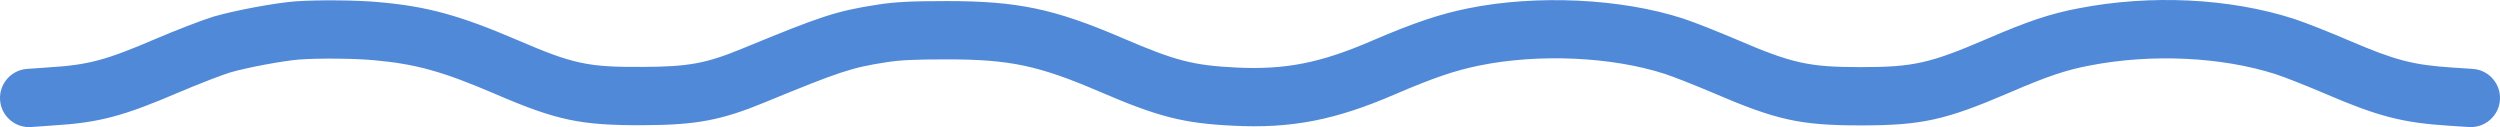 <svg version="1.1" id="图层_1" x="0px" y="0px" width="238.569px" height="12.13px" viewBox="0 0 238.569 12.13" enable-background="new 0 0 238.569 12.13" xml:space="preserve" xmlns="http://www.w3.org/2000/svg" xmlns:xlink="http://www.w3.org/1999/xlink" xmlns:xml="http://www.w3.org/XML/1998/namespace">
  <path fill="#5189D9" d="M2.777,12.13c-1.446,0-2.667-1.119-2.771-2.585c-0.108-1.531,1.045-2.862,2.578-2.97l2.046-0.145
	c3.826-0.234,5.464-0.674,10.342-2.77c1.715-0.729,4.198-1.703,5.398-2.074c2.069-0.601,5.919-1.314,7.821-1.457
	c2.229-0.155,5.875-0.119,7.979,0.077c4.594,0.405,7.683,1.251,13.202,3.616c5.305,2.286,6.717,2.596,11.958,2.563
	c4.361-0.016,6.047-0.326,9.498-1.746c7.399-3.044,8.882-3.577,12.91-4.195c1.579-0.254,3.243-0.341,6.577-0.341
	c6.826,0,10.293,0.731,16.868,3.558c4.984,2.141,6.697,2.583,10.787,2.783c4.679,0.233,8.069-0.438,12.971-2.563
	c4.021-1.723,6.418-2.529,9.171-3.088c6.529-1.321,14.569-0.942,20.474,0.967c1.128,0.368,3.431,1.29,5.029,1.97
	c5.404,2.325,6.968,2.675,11.965,2.675s6.563-0.35,11.975-2.672c3.973-1.718,6.121-2.435,8.839-2.947
	c6.849-1.322,14.307-0.965,20.44,0.988c1.177,0.378,3.592,1.348,5.27,2.069c4.469,1.917,6.14,2.354,9.927,2.604l1.938,0.127
	c1.533,0.1,2.694,1.424,2.595,2.957c-0.1,1.532-1.441,2.694-2.957,2.592l-1.937-0.126c-4.427-0.29-6.735-0.888-11.761-3.044
	c-1.746-0.75-3.928-1.611-4.768-1.881c-5.19-1.652-11.813-1.963-17.706-0.823c-2.296,0.433-4.086,1.038-7.679,2.592
	c-6.128,2.63-8.38,3.126-14.176,3.126c-5.801,0-8.049-0.496-14.152-3.123c-1.688-0.718-3.738-1.524-4.563-1.794
	c-5.057-1.634-11.988-1.95-17.648-0.805c-2.368,0.479-4.406,1.173-8.074,2.745c-5.696,2.469-9.891,3.285-15.445,3.009
	c-4.765-0.232-7.143-0.835-12.709-3.227c-5.875-2.525-8.618-3.106-14.673-3.106c-3.003,0-4.444,0.069-5.715,0.272
	c-3.341,0.514-4.429,0.872-11.658,3.846c-4.131,1.7-6.512,2.146-11.583,2.165c-5.969,0.017-8.209-0.441-14.184-3.016
	c-4.947-2.121-7.531-2.836-11.509-3.188c-1.807-0.171-5.178-0.201-7.075-0.068c-1.508,0.112-4.982,0.76-6.625,1.236
	c-0.747,0.231-2.889,1.045-4.809,1.862c-5.429,2.331-7.703,2.931-12.162,3.203l-2.021,0.144C2.911,12.128,2.844,12.13,2.777,12.13z" class="color c1"/>
</svg>